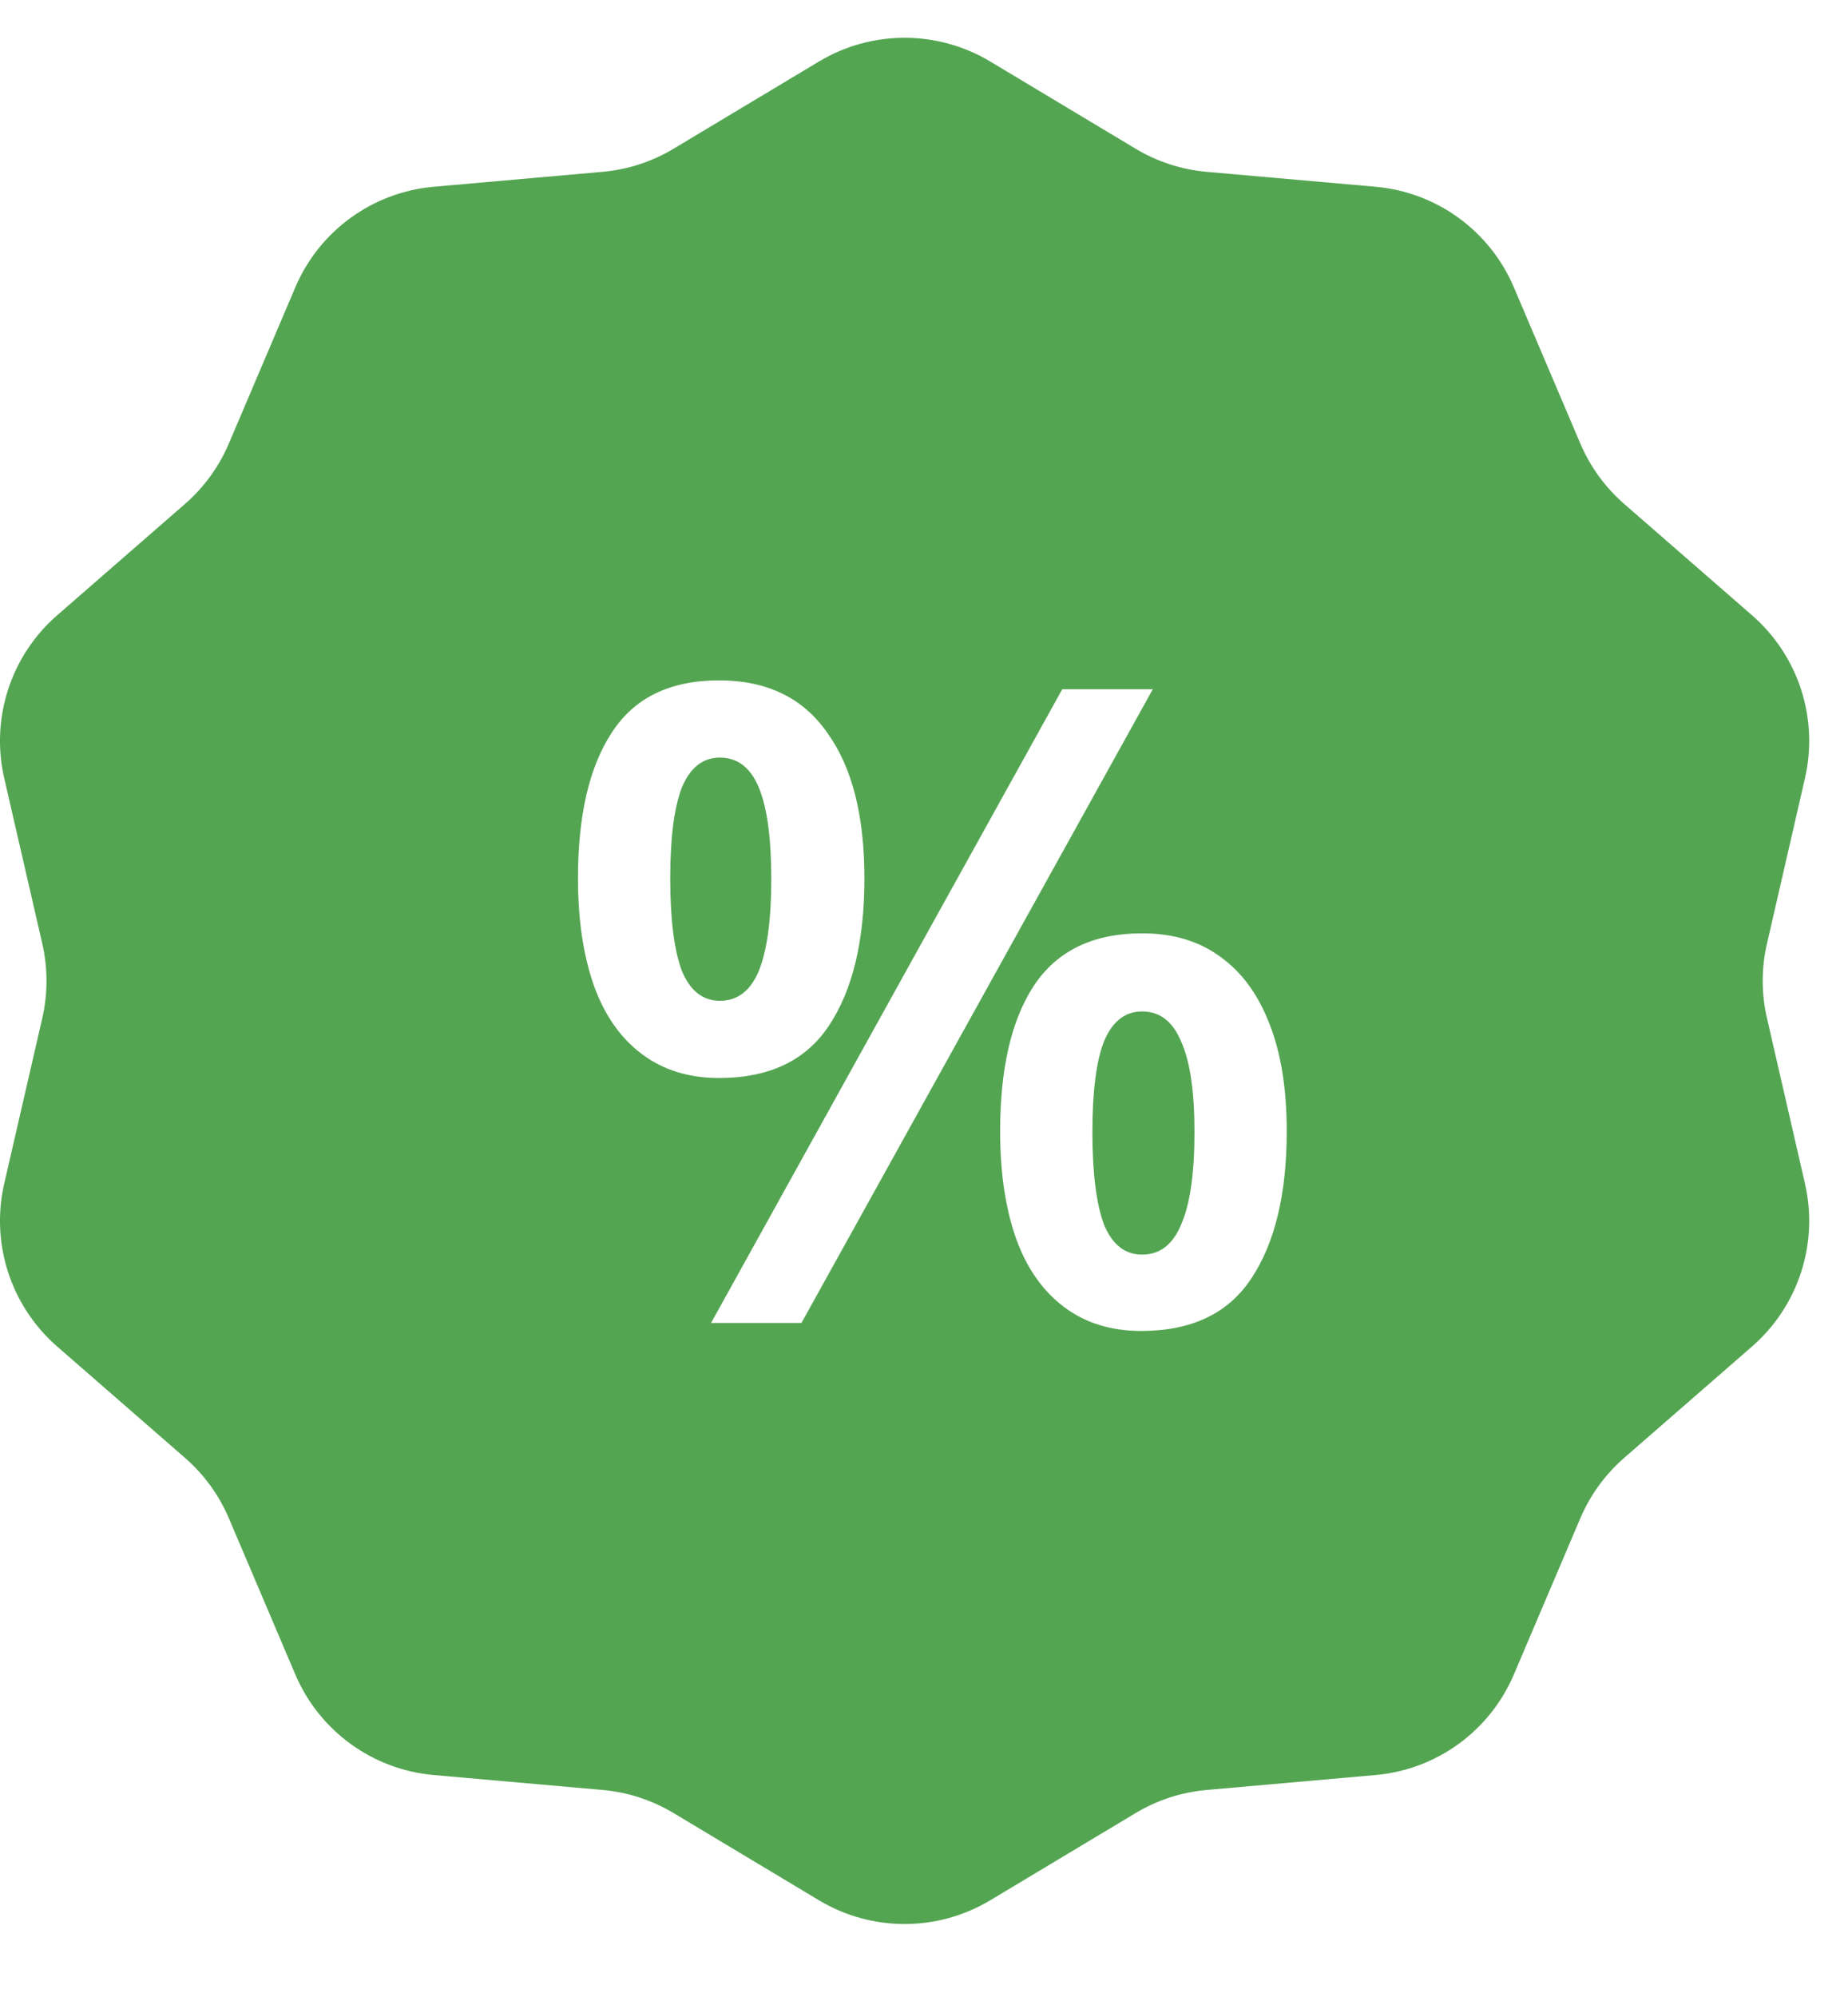 <svg width="25" height="27" viewBox="0 0 25 27" fill="none" xmlns="http://www.w3.org/2000/svg">
<path fill-rule="evenodd" clip-rule="evenodd" d="M13.395 0.831C12.682 0.404 11.793 0.404 11.08 0.831L9.112 2.011C8.82 2.186 8.492 2.293 8.153 2.323L5.867 2.525C5.04 2.598 4.32 3.121 3.995 3.885L3.096 5.997C2.963 6.31 2.76 6.589 2.503 6.813L0.772 8.32C0.146 8.865 -0.129 9.712 0.057 10.521L0.572 12.758C0.648 13.09 0.648 13.434 0.572 13.766L0.057 16.003C-0.129 16.812 0.146 17.658 0.772 18.204L2.503 19.711C2.76 19.935 2.963 20.214 3.096 20.527L3.995 22.639C4.32 23.403 5.04 23.926 5.867 23.999L8.153 24.201C8.492 24.231 8.82 24.338 9.112 24.513L11.08 25.693C11.793 26.12 12.682 26.12 13.395 25.693L15.363 24.513C15.655 24.338 15.983 24.231 16.322 24.201L18.608 23.999C19.436 23.926 20.155 23.403 20.48 22.639L21.379 20.527C21.512 20.214 21.715 19.935 21.972 19.711L23.703 18.204C24.329 17.658 24.604 16.812 24.418 16.003L23.904 13.766C23.827 13.434 23.827 13.09 23.904 12.758L24.418 10.521C24.604 9.712 24.329 8.865 23.703 8.32L21.972 6.813C21.715 6.589 21.512 6.31 21.379 5.997L20.48 3.885C20.155 3.121 19.436 2.598 18.608 2.525L16.322 2.323C15.983 2.293 15.655 2.186 15.363 2.011L13.395 0.831ZM11.191 9.907C10.863 9.435 10.374 9.199 9.727 9.199C9.063 9.199 8.579 9.435 8.275 9.907C7.971 10.371 7.819 11.027 7.819 11.875C7.819 12.435 7.891 12.919 8.035 13.327C8.179 13.727 8.395 14.035 8.683 14.251C8.971 14.467 9.319 14.575 9.727 14.575C10.406 14.575 10.902 14.339 11.214 13.867C11.534 13.387 11.694 12.723 11.694 11.875C11.694 11.027 11.527 10.371 11.191 9.907ZM9.223 10.651C9.335 10.379 9.507 10.243 9.739 10.243C9.979 10.243 10.155 10.379 10.267 10.651C10.379 10.923 10.434 11.335 10.434 11.887C10.434 12.431 10.379 12.843 10.267 13.123C10.155 13.395 9.979 13.531 9.739 13.531C9.507 13.531 9.335 13.395 9.223 13.123C9.119 12.843 9.067 12.427 9.067 11.875C9.067 11.331 9.119 10.923 9.223 10.651ZM10.842 17.887L15.595 9.319H14.37L9.619 17.887H10.842ZM16.518 12.943C16.23 12.727 15.874 12.619 15.45 12.619C14.787 12.619 14.299 12.855 13.986 13.327C13.682 13.791 13.53 14.447 13.53 15.295C13.53 15.855 13.602 16.339 13.746 16.747C13.89 17.147 14.107 17.455 14.395 17.671C14.682 17.887 15.03 17.995 15.438 17.995C16.119 17.995 16.614 17.759 16.927 17.287C17.247 16.807 17.407 16.143 17.407 15.295C17.407 14.727 17.331 14.247 17.178 13.855C17.026 13.455 16.806 13.151 16.518 12.943ZM14.934 14.083C15.046 13.811 15.219 13.675 15.45 13.675C15.691 13.675 15.867 13.811 15.979 14.083C16.099 14.347 16.159 14.755 16.159 15.307C16.159 15.867 16.099 16.283 15.979 16.555C15.867 16.827 15.691 16.963 15.45 16.963C15.219 16.963 15.046 16.827 14.934 16.555C14.831 16.275 14.778 15.859 14.778 15.307C14.778 14.755 14.831 14.347 14.934 14.083Z" fill="#54A552"/>
</svg>
